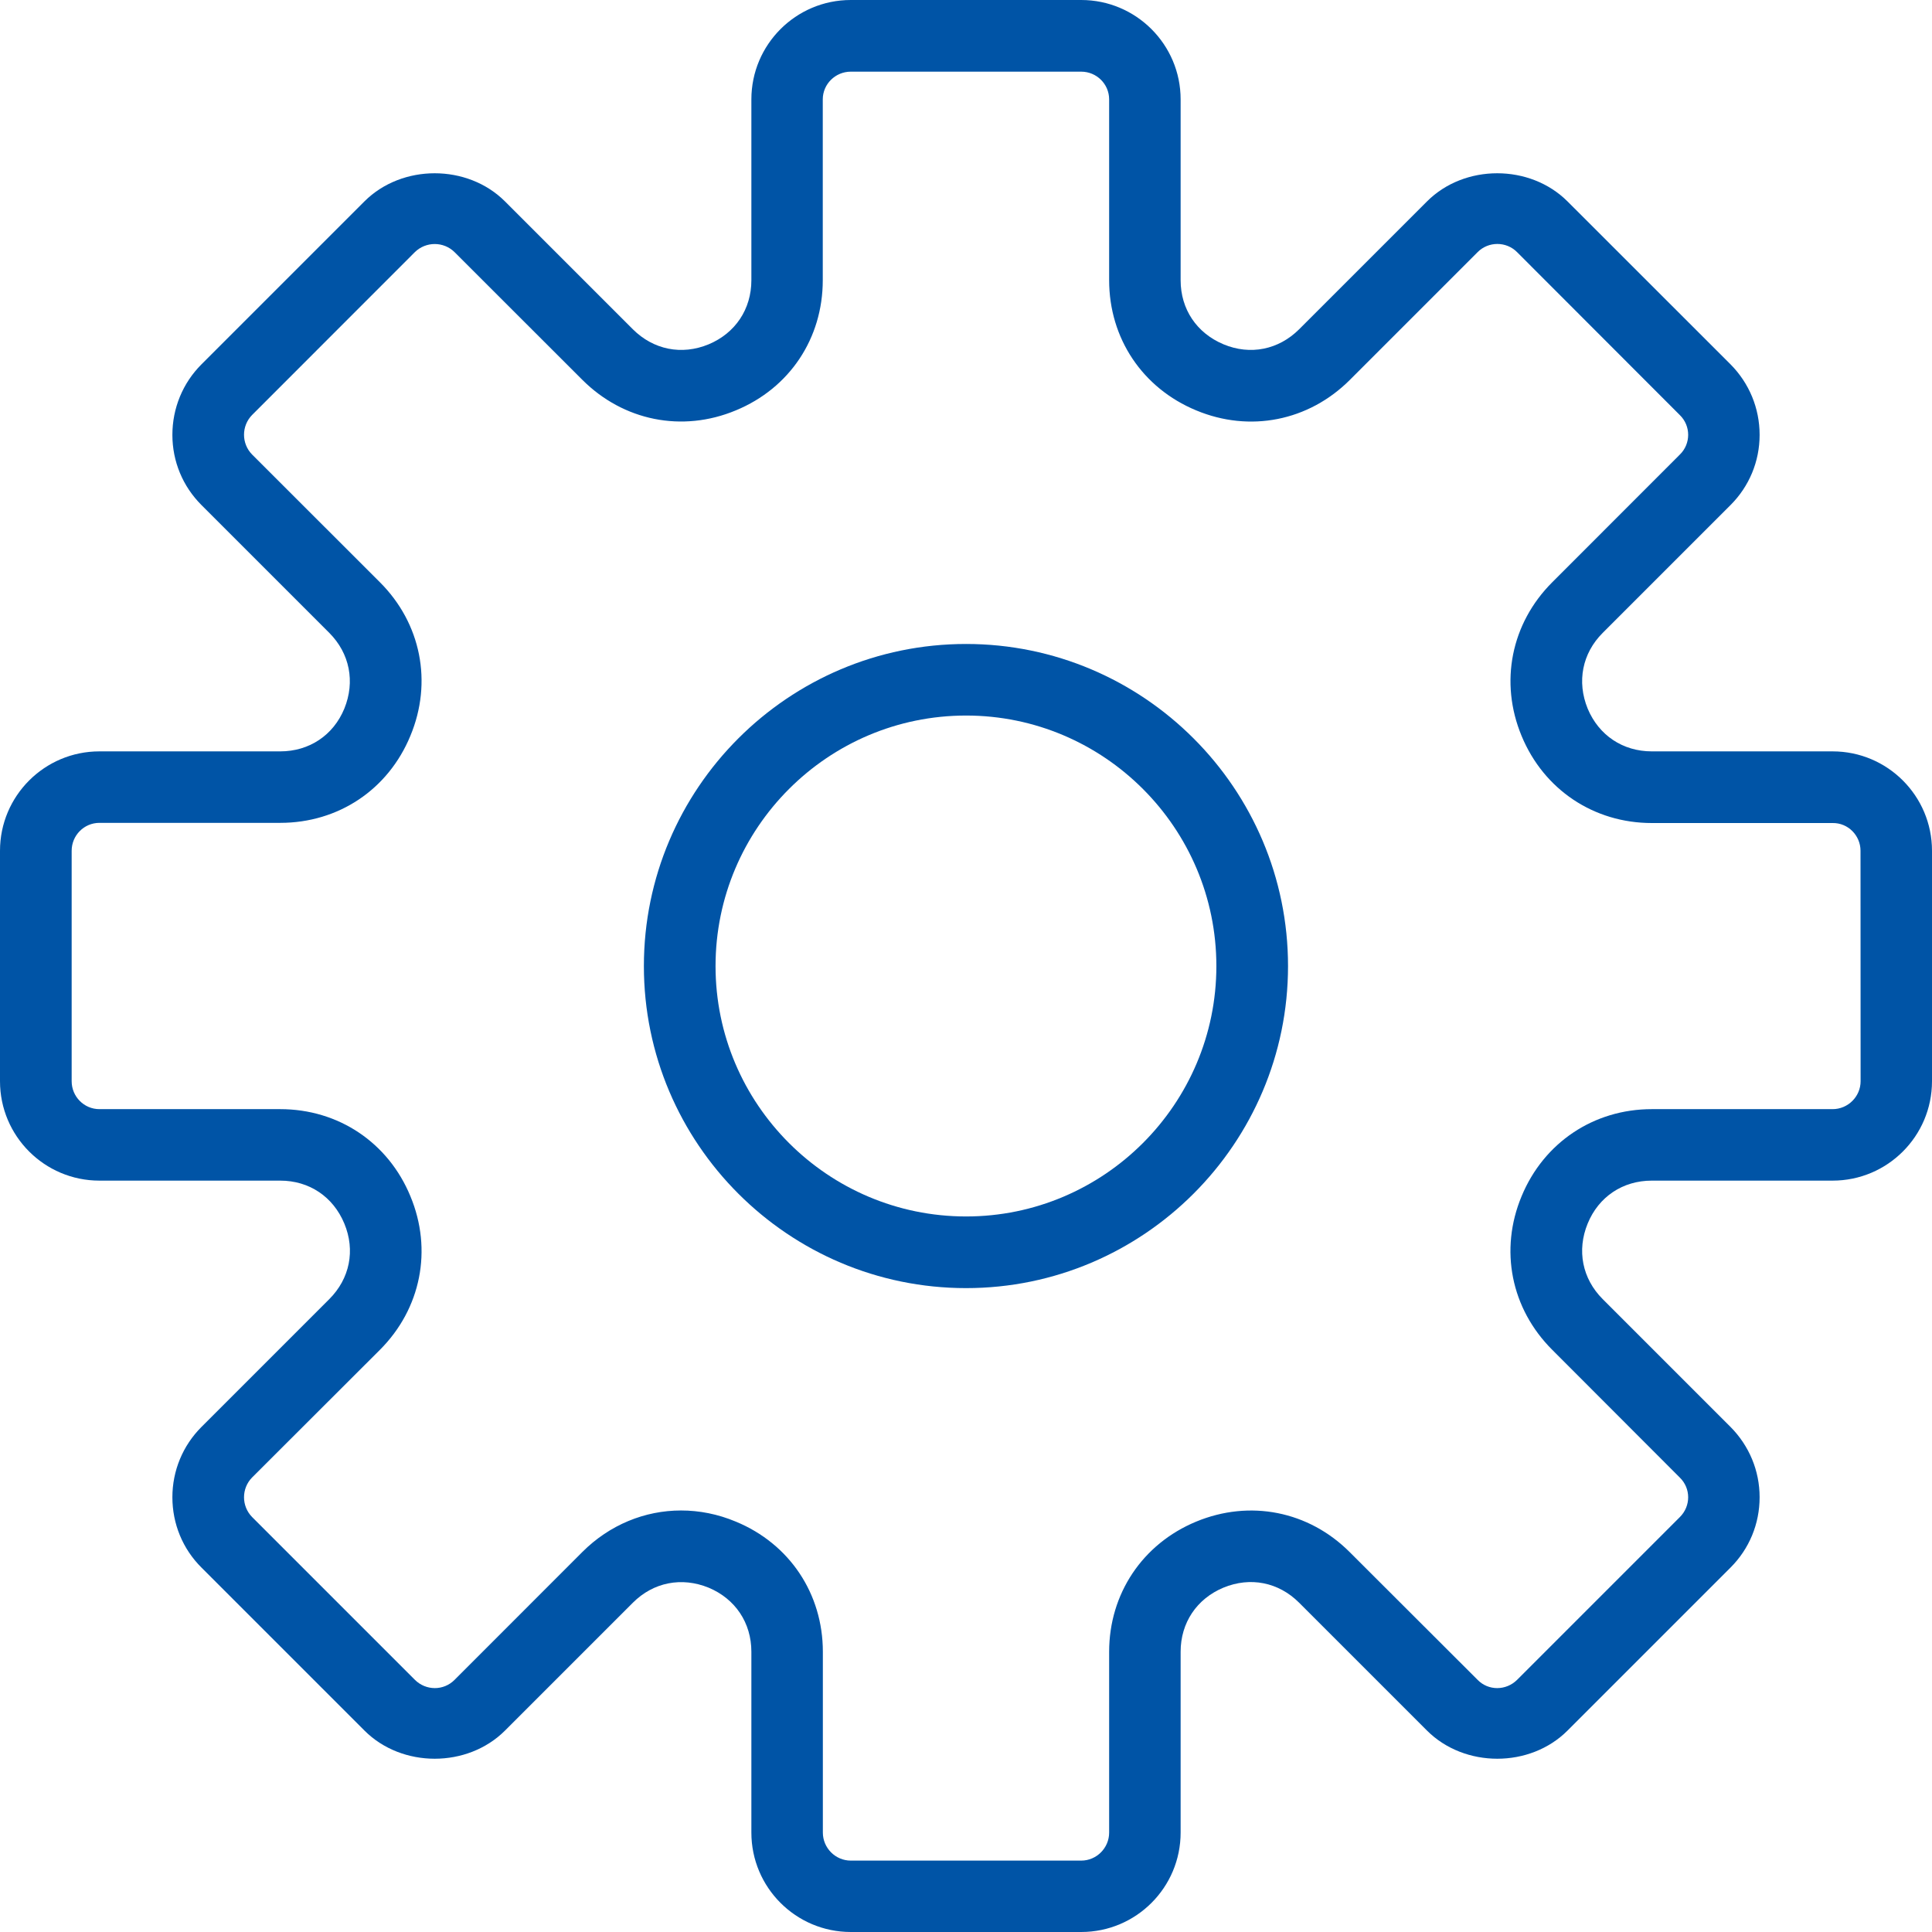 <svg width="22" height="22" viewBox="0 0 22 22" fill="none" xmlns="http://www.w3.org/2000/svg">
<path d="M20.868 8.556H18.809C18.479 8.556 18.206 8.373 18.079 8.069C17.954 7.762 18.017 7.44 18.25 7.207L19.706 5.751C19.919 5.538 20.037 5.254 20.037 4.952C20.037 4.649 19.919 4.364 19.706 4.149L17.85 2.294C17.422 1.866 16.676 1.866 16.249 2.294L14.793 3.75C14.56 3.982 14.238 4.048 13.933 3.921C13.627 3.793 13.444 3.521 13.444 3.191V1.132C13.444 0.507 12.936 0 12.312 0H9.688C9.063 0 8.556 0.507 8.556 1.132V3.191C8.556 3.521 8.373 3.794 8.069 3.921C7.762 4.048 7.44 3.982 7.207 3.75L5.751 2.294C5.323 1.866 4.577 1.866 4.149 2.294L2.294 4.149C2.081 4.362 1.963 4.649 1.963 4.952C1.963 5.254 2.081 5.538 2.294 5.751L3.75 7.207C3.982 7.44 4.046 7.762 3.921 8.069C3.796 8.373 3.521 8.556 3.191 8.556H1.132C0.507 8.556 0 9.063 0 9.688V12.312C0 12.937 0.507 13.444 1.132 13.444H3.191C3.521 13.444 3.794 13.627 3.921 13.933C4.048 14.238 3.983 14.56 3.75 14.793L2.294 16.249C2.081 16.462 1.963 16.748 1.963 17.049C1.963 17.353 2.081 17.638 2.294 17.85L4.15 19.706C4.577 20.134 5.323 20.134 5.751 19.706L7.207 18.25C7.44 18.017 7.762 17.954 8.069 18.079C8.373 18.206 8.556 18.479 8.556 18.809V20.868C8.556 21.493 9.063 22 9.688 22H12.312C12.937 22 13.444 21.493 13.444 20.868V18.809C13.444 18.479 13.627 18.206 13.931 18.079C14.238 17.952 14.56 18.017 14.793 18.25L16.249 19.706C16.677 20.134 17.423 20.134 17.85 19.706L19.706 17.85C19.919 17.637 20.037 17.353 20.037 17.049C20.037 16.748 19.919 16.464 19.706 16.249L18.25 14.793C18.017 14.56 17.954 14.238 18.079 13.933C18.204 13.627 18.479 13.444 18.809 13.444H20.868C21.493 13.444 22 12.937 22 12.312V9.688C22 9.063 21.493 8.556 20.868 8.556ZM21.187 12.312C21.187 12.487 21.043 12.63 20.868 12.63H18.809C18.149 12.63 17.58 13.01 17.327 13.621C17.072 14.232 17.206 14.902 17.675 15.37L19.129 16.826C19.255 16.949 19.255 17.15 19.129 17.275L17.275 19.129C17.15 19.253 16.949 19.255 16.826 19.129L15.37 17.675C14.902 17.206 14.232 17.074 13.621 17.327C13.01 17.58 12.63 18.149 12.63 18.809V20.868C12.63 21.043 12.487 21.187 12.312 21.187H9.688C9.513 21.187 9.37 21.043 9.37 20.868V18.809C9.37 18.149 8.992 17.58 8.379 17.327C8.174 17.241 7.963 17.2 7.755 17.2C7.343 17.2 6.941 17.363 6.631 17.673L5.176 19.129C5.051 19.255 4.85 19.253 4.725 19.129L2.871 17.275C2.748 17.15 2.748 16.949 2.871 16.824L4.327 15.37C4.794 14.902 4.928 14.232 4.673 13.621C4.421 13.01 3.853 12.63 3.191 12.63H1.132C0.957 12.63 0.816 12.487 0.816 12.312V9.688C0.816 9.513 0.957 9.37 1.132 9.37H3.191C3.853 9.37 4.42 8.992 4.673 8.379C4.928 7.768 4.794 7.098 4.327 6.631L2.871 5.176C2.748 5.051 2.748 4.85 2.871 4.725L4.724 2.871C4.85 2.748 5.051 2.748 5.176 2.871L6.631 4.325C7.098 4.792 7.768 4.928 8.379 4.673C8.992 4.42 9.369 3.853 9.369 3.191V1.132C9.369 0.957 9.513 0.816 9.688 0.816H12.312C12.487 0.816 12.63 0.957 12.63 1.132V3.191C12.63 3.853 13.01 4.42 13.621 4.673C14.232 4.928 14.902 4.794 15.37 4.327L16.826 2.871C16.949 2.747 17.152 2.747 17.275 2.871L19.129 4.727C19.255 4.85 19.255 5.053 19.129 5.176L17.675 6.631C17.208 7.098 17.072 7.768 17.327 8.381C17.58 8.992 18.149 9.372 18.809 9.372H20.868C21.043 9.369 21.186 9.513 21.186 9.688L21.187 12.312Z" fill="url(#paint0_linear)"/>
<path d="M11.001 7.333C8.977 7.333 7.332 8.978 7.332 11.001C7.332 13.022 8.977 14.668 11.001 14.668C13.021 14.668 14.667 13.022 14.667 11.001C14.667 8.978 13.021 7.333 11.001 7.333ZM11.001 13.852C9.427 13.852 8.148 12.572 8.148 11.001C8.148 9.428 9.427 8.148 11.001 8.148C12.572 8.148 13.851 9.428 13.851 11.001C13.851 12.572 12.572 13.852 11.001 13.852Z" fill="url(#paint1_linear)"/>
<defs>
<linearGradient id="paint0_linear" x1="11.028" y1="22.427" x2="10.973" y2="-0.138" gradientUnits="userSpaceOnUse">
<stop stop-color="#0054a6"/>
</linearGradient>
<linearGradient id="paint1_linear" x1="11.027" y1="22.428" x2="10.973" y2="-0.138" gradientUnits="userSpaceOnUse">
<stop offset="0.102" stop-color="#0054a6"/>
</linearGradient>
</defs>
</svg>
